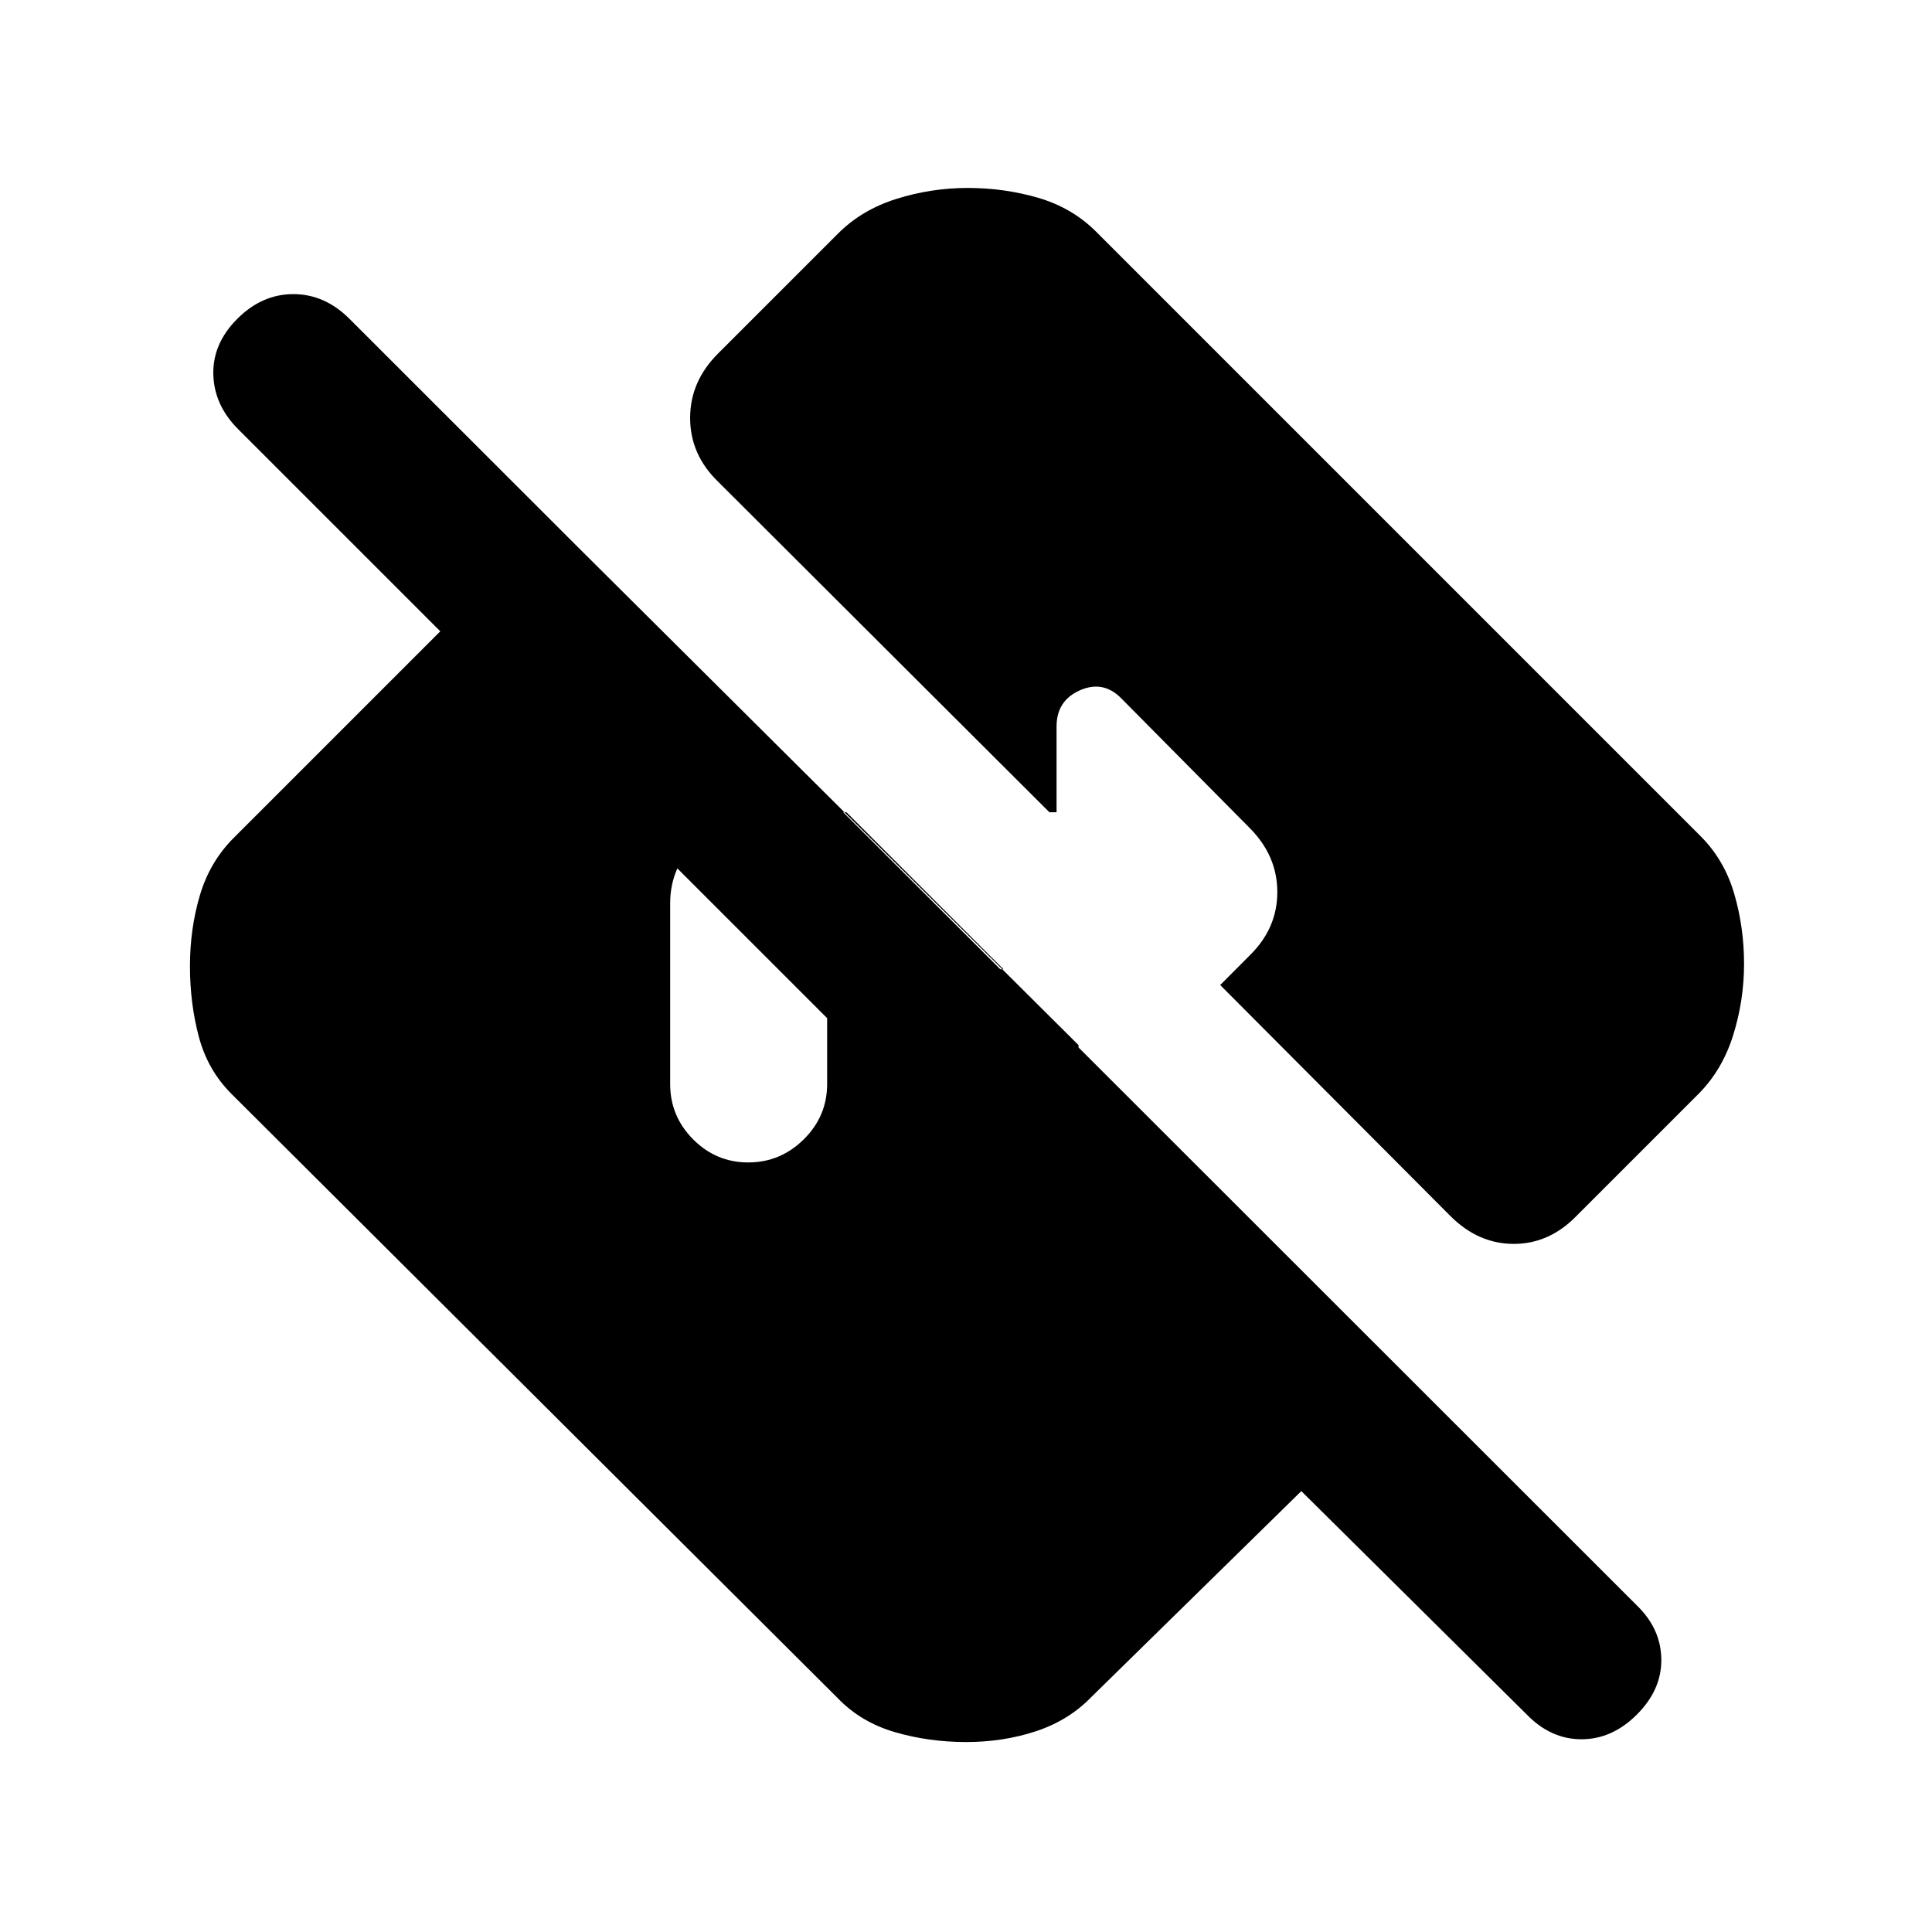 <svg xmlns="http://www.w3.org/2000/svg" height="20" viewBox="0 -960 960 960" width="20"><path d="m758.62-108.08-112-111-104.01 102q-11.36 11.85-27.68 17.27t-34.85 5.42q-18.54 0-35.41-4.92-16.87-4.92-28.28-16.77L115.08-416.39q-11.85-11.82-16.27-28.41t-4.42-35.12q0-18.54 4.92-35.18t16.77-28.51l157.77-157.77 262.07 260.69-1.61 109.92-416-416q-11.92-11.92-12.31-27.19-.38-15.27 11.87-27.58 12.26-12.31 27.89-12.31t27.93 12.31l639.7 639.31q11.92 11.56 12.11 26.7.19 15.14-12.11 27.45-12.31 12.31-27.56 12.31-15.24 0-27.21-12.31ZM371.8-382.39q15.97 0 27.58-11.47Q411-405.33 411-421.38v-57.01h87.61l-77.99-77.99H378.1q-17.02 0-31.06 13.38Q333-529.61 333-511.23v89.85q0 16.05 11.42 27.52 11.42 11.47 27.38 11.47Zm494.81-98.69q0 18.18-5.42 35.5t-17.27 29.19l-60.61 60.62q-13.49 13.85-31.13 13.85t-31.49-13.85L606.31-470.54l14.59-14.65q13.79-13.45 13.79-31.55 0-18.11-13.84-31.95L557-613.15q-8.92-8.93-20.46-3.81Q525-611.84 525-599v42.62h-3.54L356.77-720.69q-13.85-13.48-13.85-31.63 0-18.14 13.85-31.99l59.62-59.61q11.82-11.85 29.09-17.27t35.44-5.42q18.18 0 35 4.92t28.69 16.77l300.31 300.31q11.85 11.82 16.77 28.59t4.92 34.94Z"/></svg>